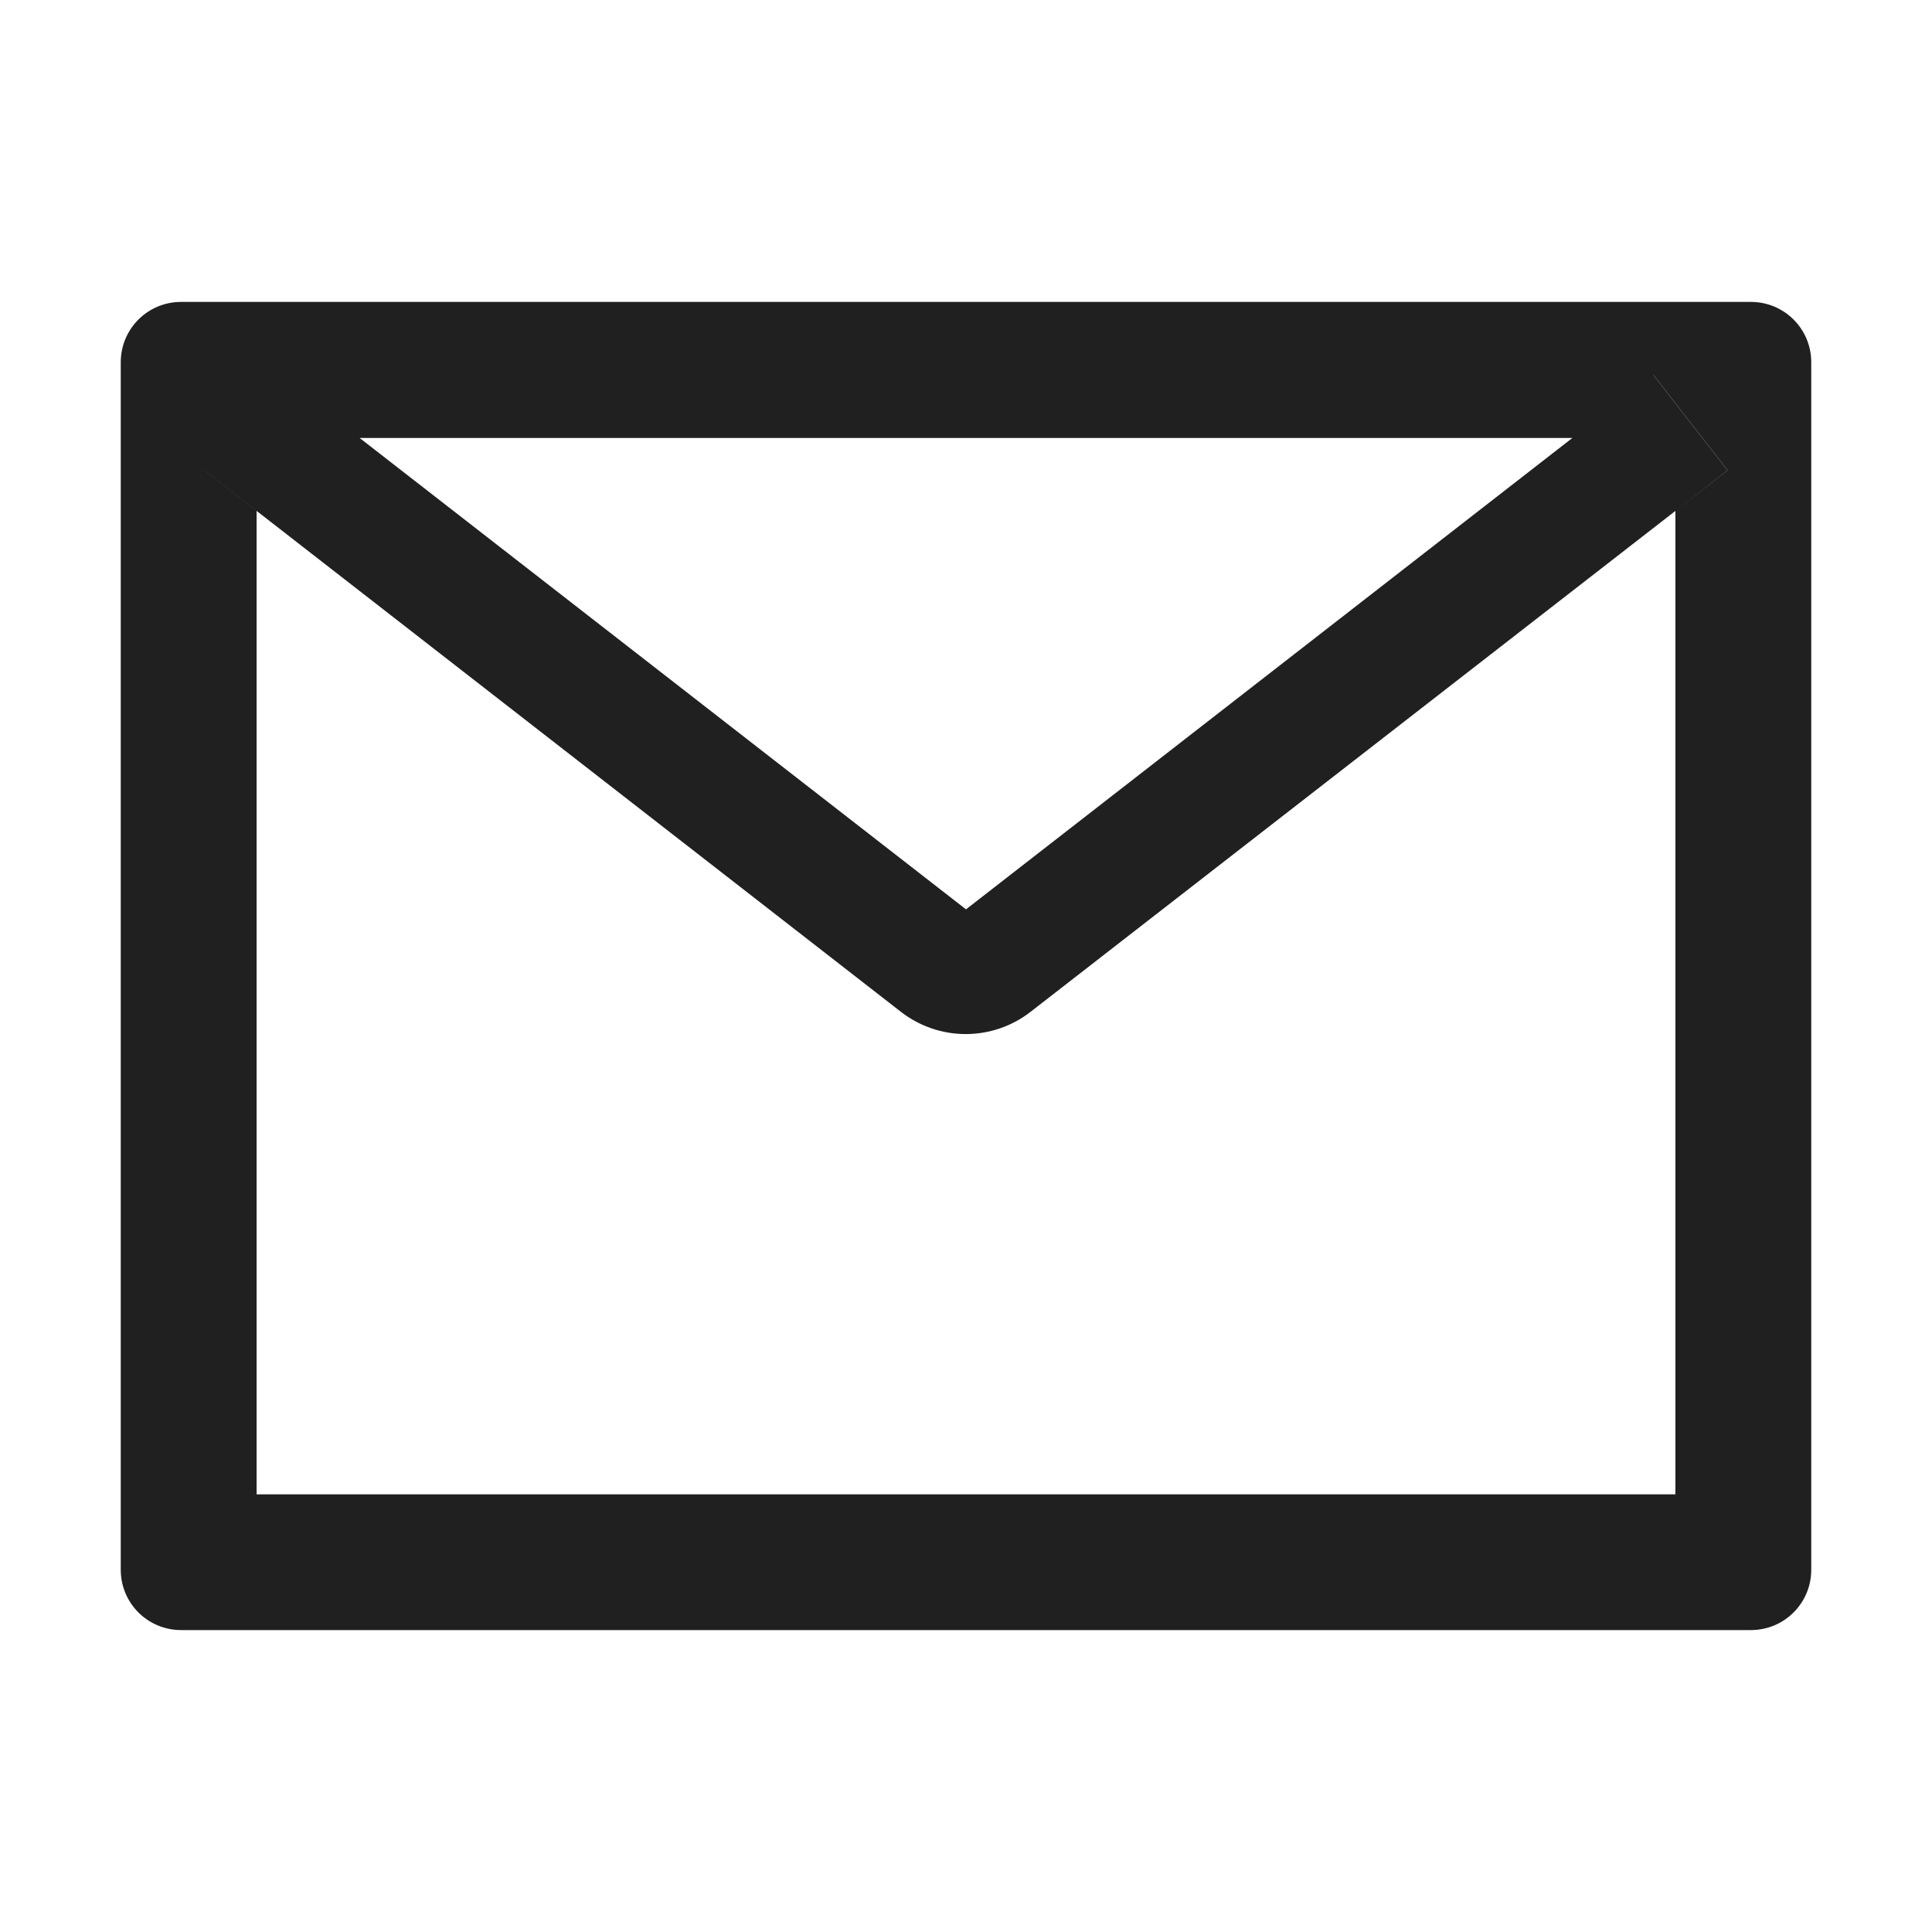 <svg width="22" height="22" viewBox="0 0 22 22" fill="none" xmlns="http://www.w3.org/2000/svg">
<path d="M19.938 3.438H2.062C1.682 3.438 1.375 3.745 1.375 4.125V17.875C1.375 18.255 1.682 18.562 2.062 18.562H19.938C20.318 18.562 20.625 18.255 20.625 17.875V4.125C20.625 3.745 20.318 3.438 19.938 3.438ZM19.078 5.818V17.016H2.922V5.818L2.329 5.356L3.173 4.271L4.093 4.987H17.909L18.829 4.271L19.673 5.356L19.078 5.818ZM17.909 4.984L11 10.355L4.091 4.984L3.171 4.269L2.327 5.354L2.92 5.816L10.259 11.522C10.47 11.686 10.729 11.775 10.997 11.775C11.264 11.775 11.524 11.686 11.735 11.522L19.078 5.818L19.671 5.356L18.827 4.271L17.909 4.984Z" fill="#202020"/>
</svg>
